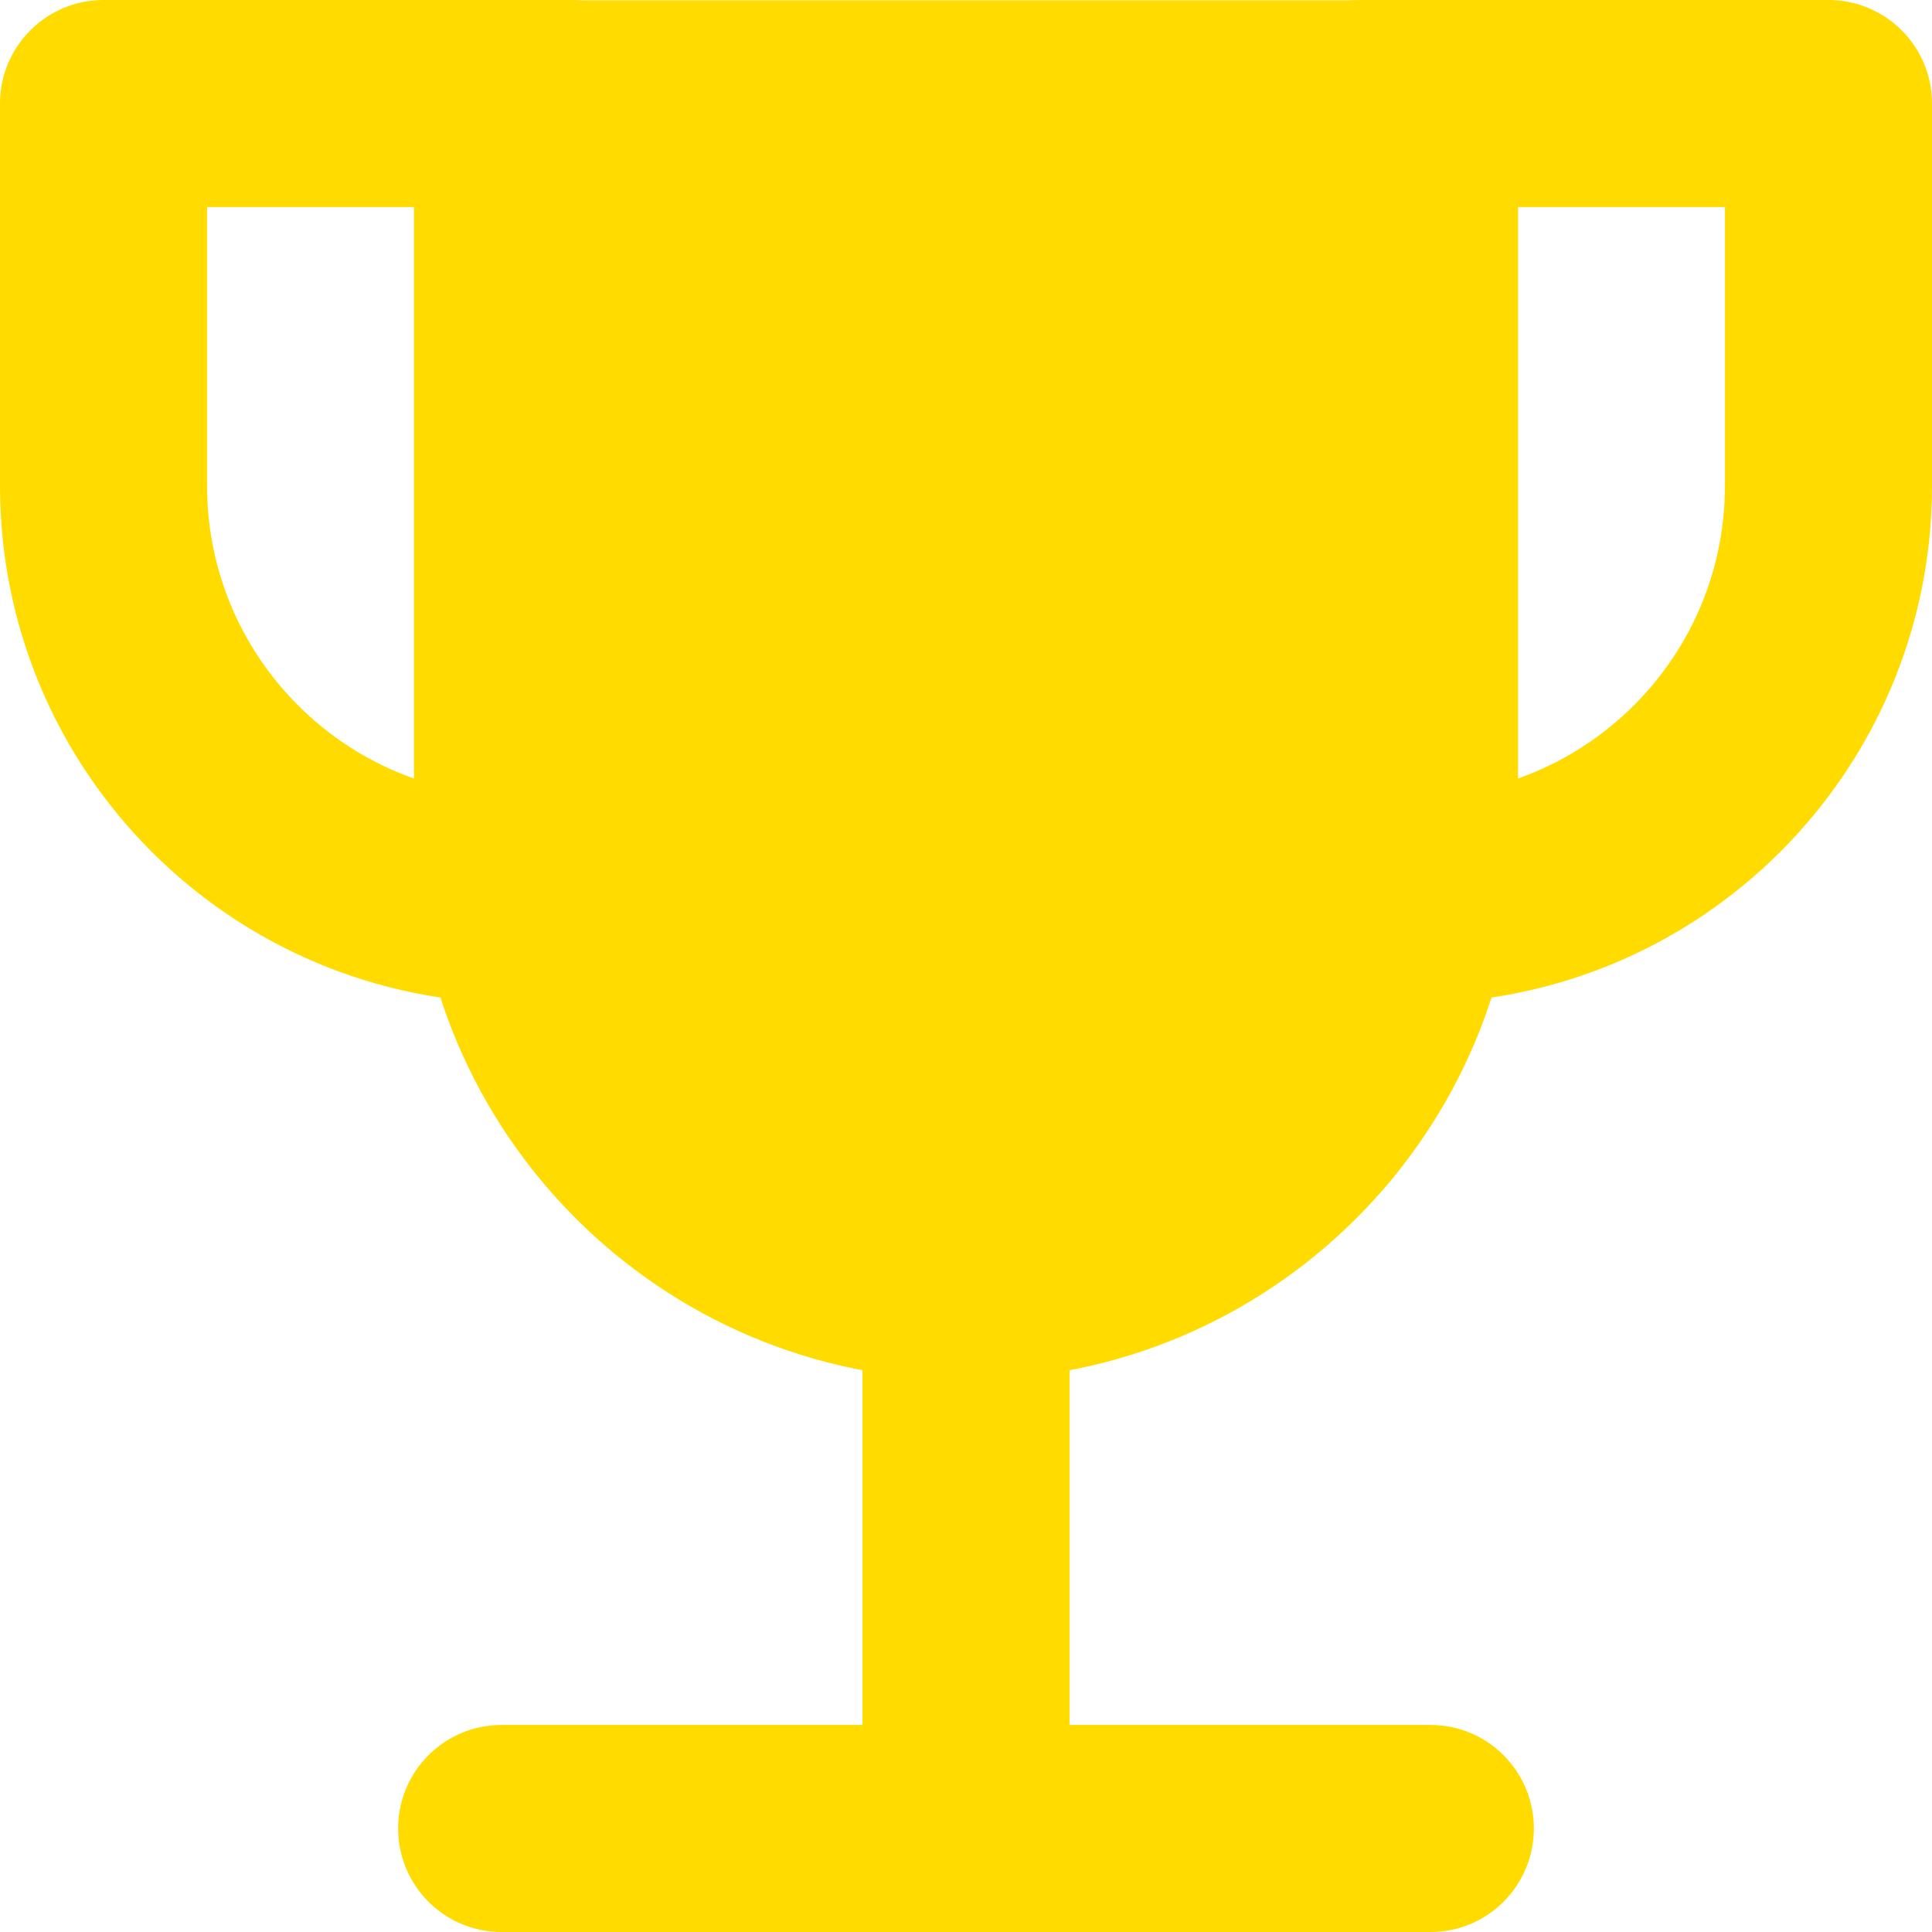 <svg width="12" height="12" viewBox="0 0 12 12" fill="none" xmlns="http://www.w3.org/2000/svg">
<g clip-path="url(#clip0_4876_3952)">
<path fill-rule="evenodd" clip-rule="evenodd" d="M0.643 0C0.288 0 0 0.288 0 0.643V3.017C0 4.792 1.439 6.231 3.214 6.231H3.544C3.899 6.231 4.187 5.943 4.187 5.588V0.643C4.187 0.288 3.899 0 3.544 0H0.643ZM1.286 3.017V1.286H2.901V4.92C1.985 4.771 1.286 3.975 1.286 3.017ZM11.357 0C11.712 0 12 0.288 12 0.643V3.017C12 4.792 10.561 6.231 8.786 6.231H8.456C8.101 6.231 7.813 5.943 7.813 5.588V0.643C7.813 0.472 7.881 0.309 8.001 0.188C8.122 0.068 8.286 0 8.456 0H11.357ZM10.714 3.017V1.286H9.099V4.92C10.015 4.77 10.714 3.975 10.714 3.017ZM6 7.418C6.355 7.418 6.643 7.706 6.643 8.061V10.714H8.885C9.24 10.714 9.527 11.002 9.527 11.357C9.527 11.712 9.24 12 8.885 12H6.022C6.015 12 6.008 12 6 12C5.992 12 5.985 12 5.978 12H3.115C2.76 12 2.473 11.712 2.473 11.357C2.473 11.002 2.76 10.714 3.115 10.714H5.357V8.061C5.357 7.706 5.645 7.418 6 7.418Z" fill="#FFDB00"/>
<path fill-rule="evenodd" clip-rule="evenodd" d="M3 0.002C2.763 0.002 2.571 0.194 2.571 0.43V5.143C2.571 7.036 4.106 8.571 6 8.571C7.894 8.571 9.429 7.036 9.429 5.143V0.43C9.429 0.317 9.383 0.208 9.303 0.127C9.223 0.047 9.114 0.002 9 0.002H3Z" fill="#FFDB00"/>
</g>
<defs>
<clipPath id="clip0_4876_3952">
<rect width="12" height="12" fill="white"/>
</clipPath>
</defs>
</svg>

